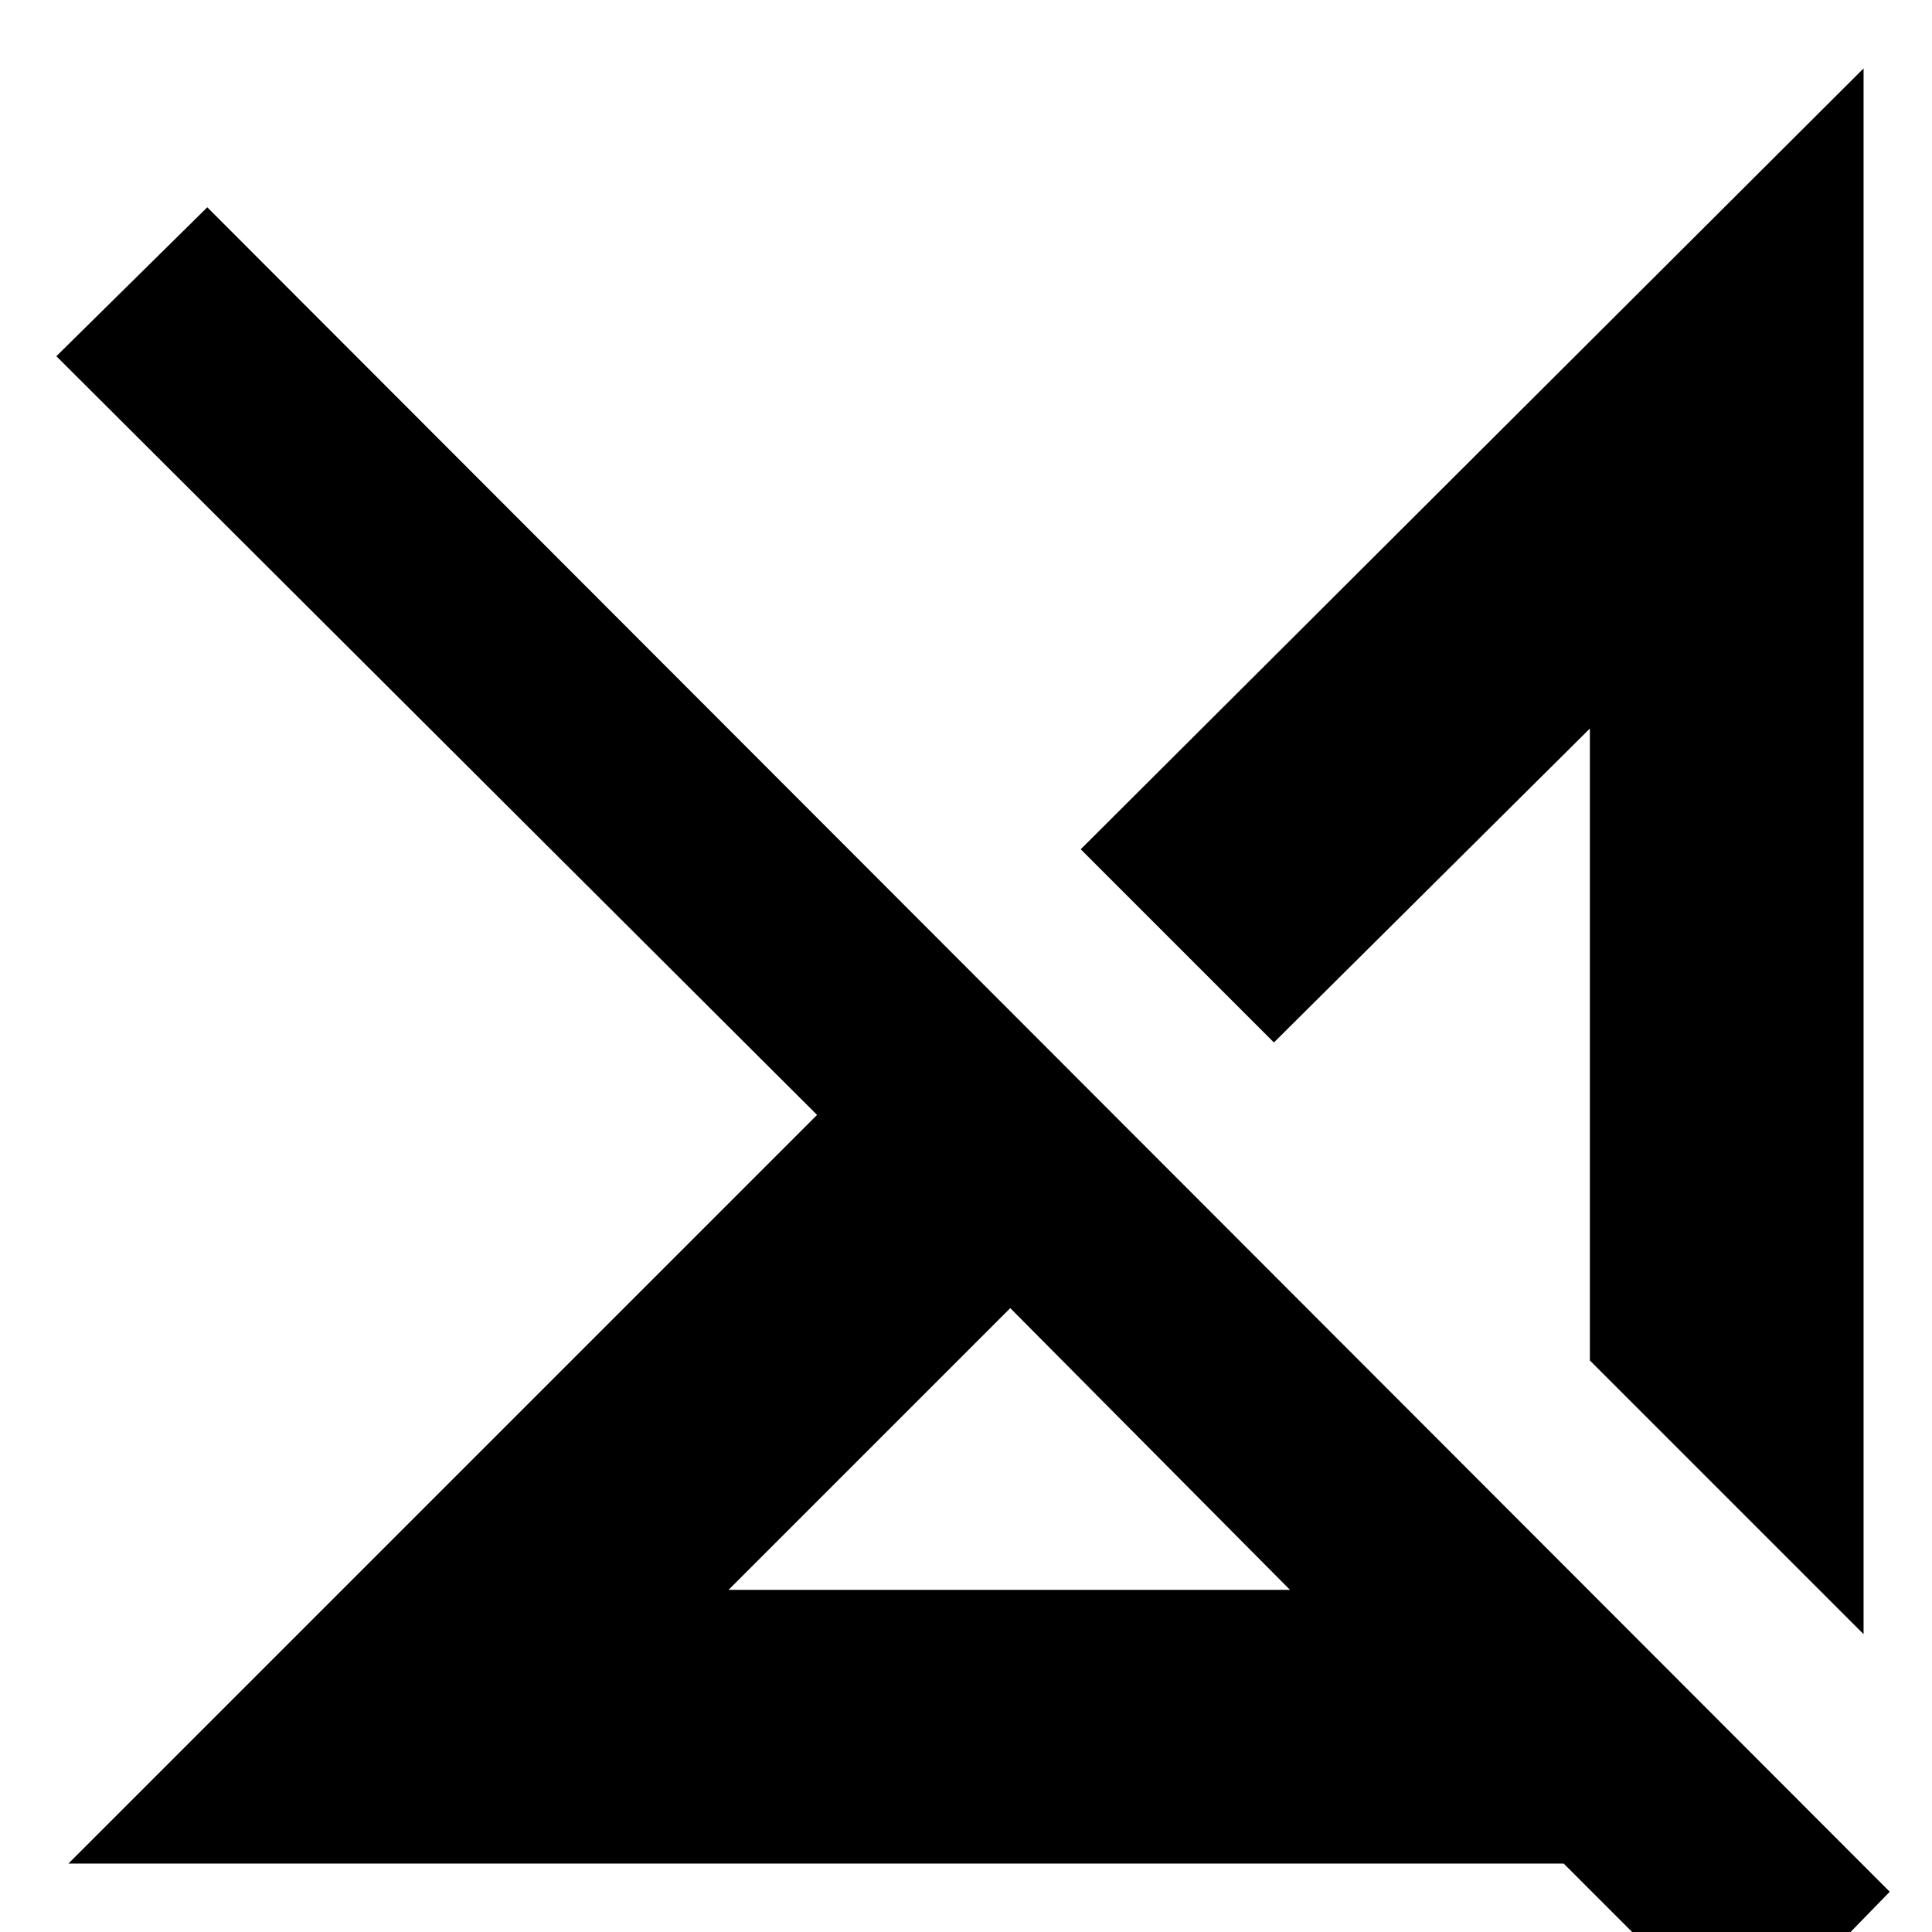 <svg xmlns="http://www.w3.org/2000/svg" height="24" viewBox="0 -960 960 960" width="24"><path d="M362-170h279L502-310 362-170ZM866 55l-89-89H34l372-372L28-783l75-74L939-20l-73 75Zm60-203L790-284v-314L633-442l-96-96 389-388v778ZM710-365ZM573-240Z"/></svg>